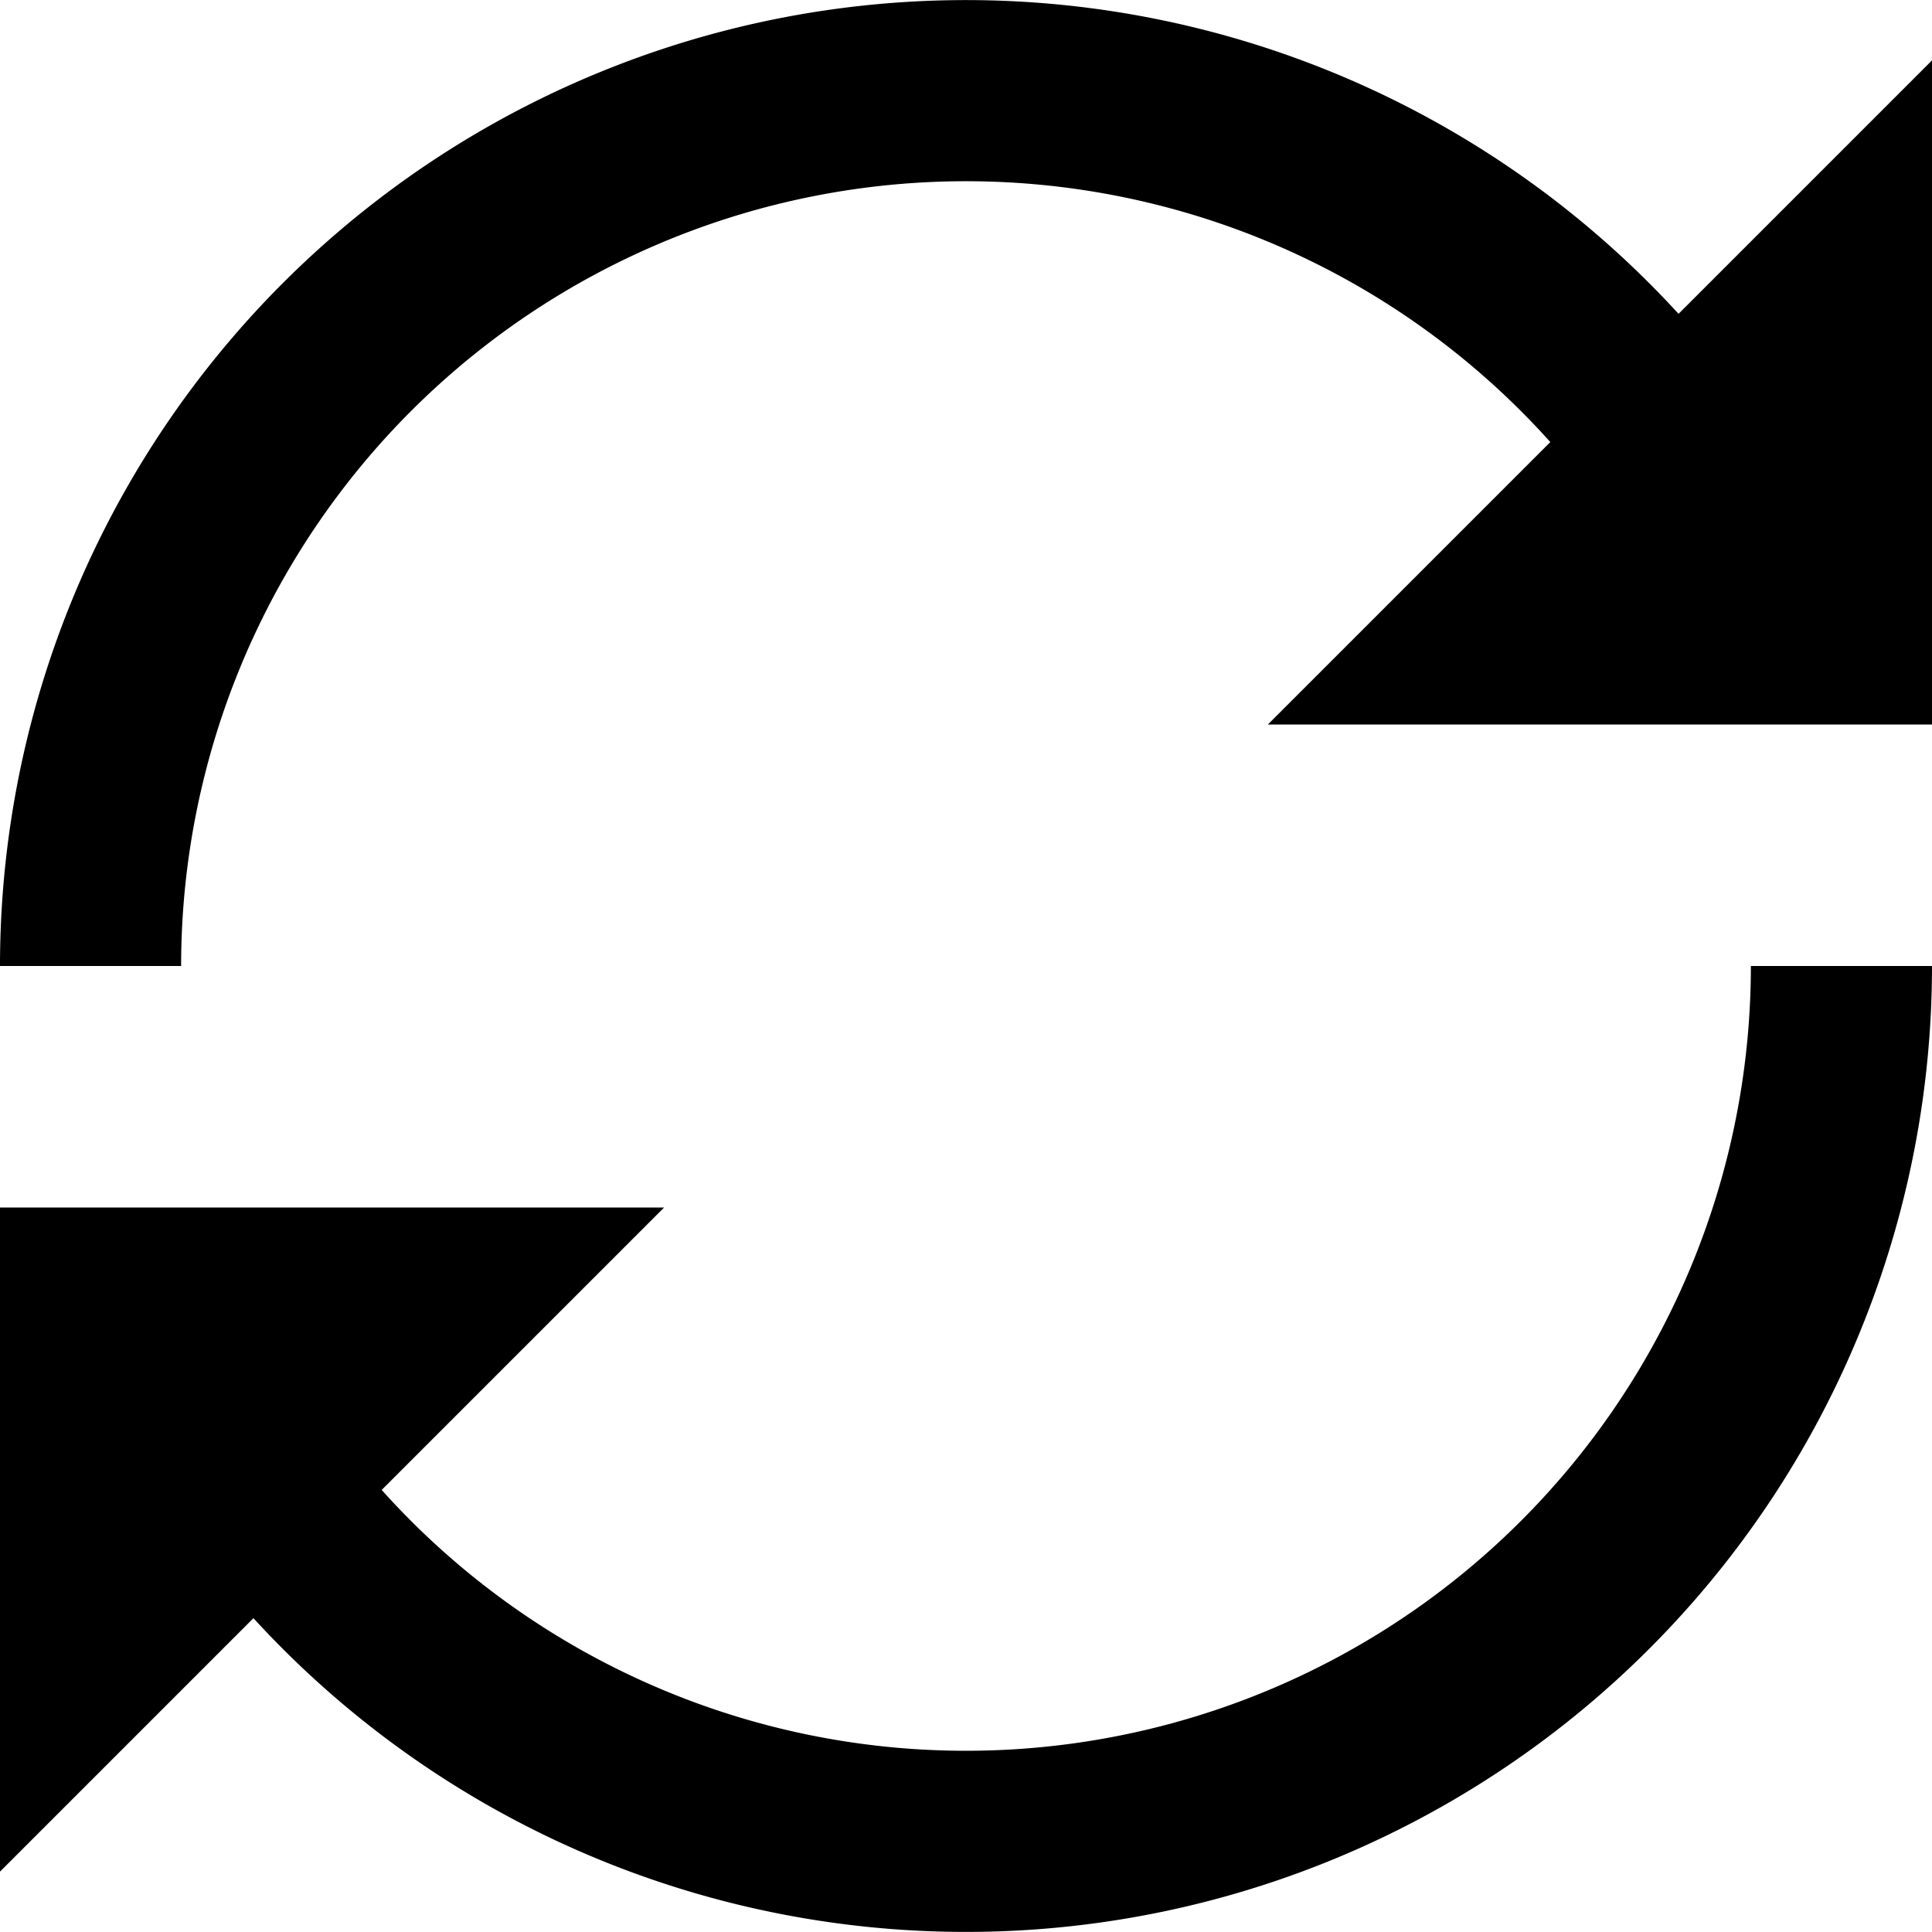 <svg xmlns="http://www.w3.org/2000/svg" width="1em" height="1em" viewBox="0 0 16 16"><path fill="currentColor" d="M13.901 2.599A8 8 0 0 0 0 8h1.5a6.5 6.5 0 0 1 11.339-4.339L10.5 6H16V.5l-2.099 2.099zM14.5 8a6.5 6.5 0 0 1-11.339 4.339L5.5 10H0v5.5l2.099-2.099A8 8 0 0 0 16 8h-1.5z"/></svg>